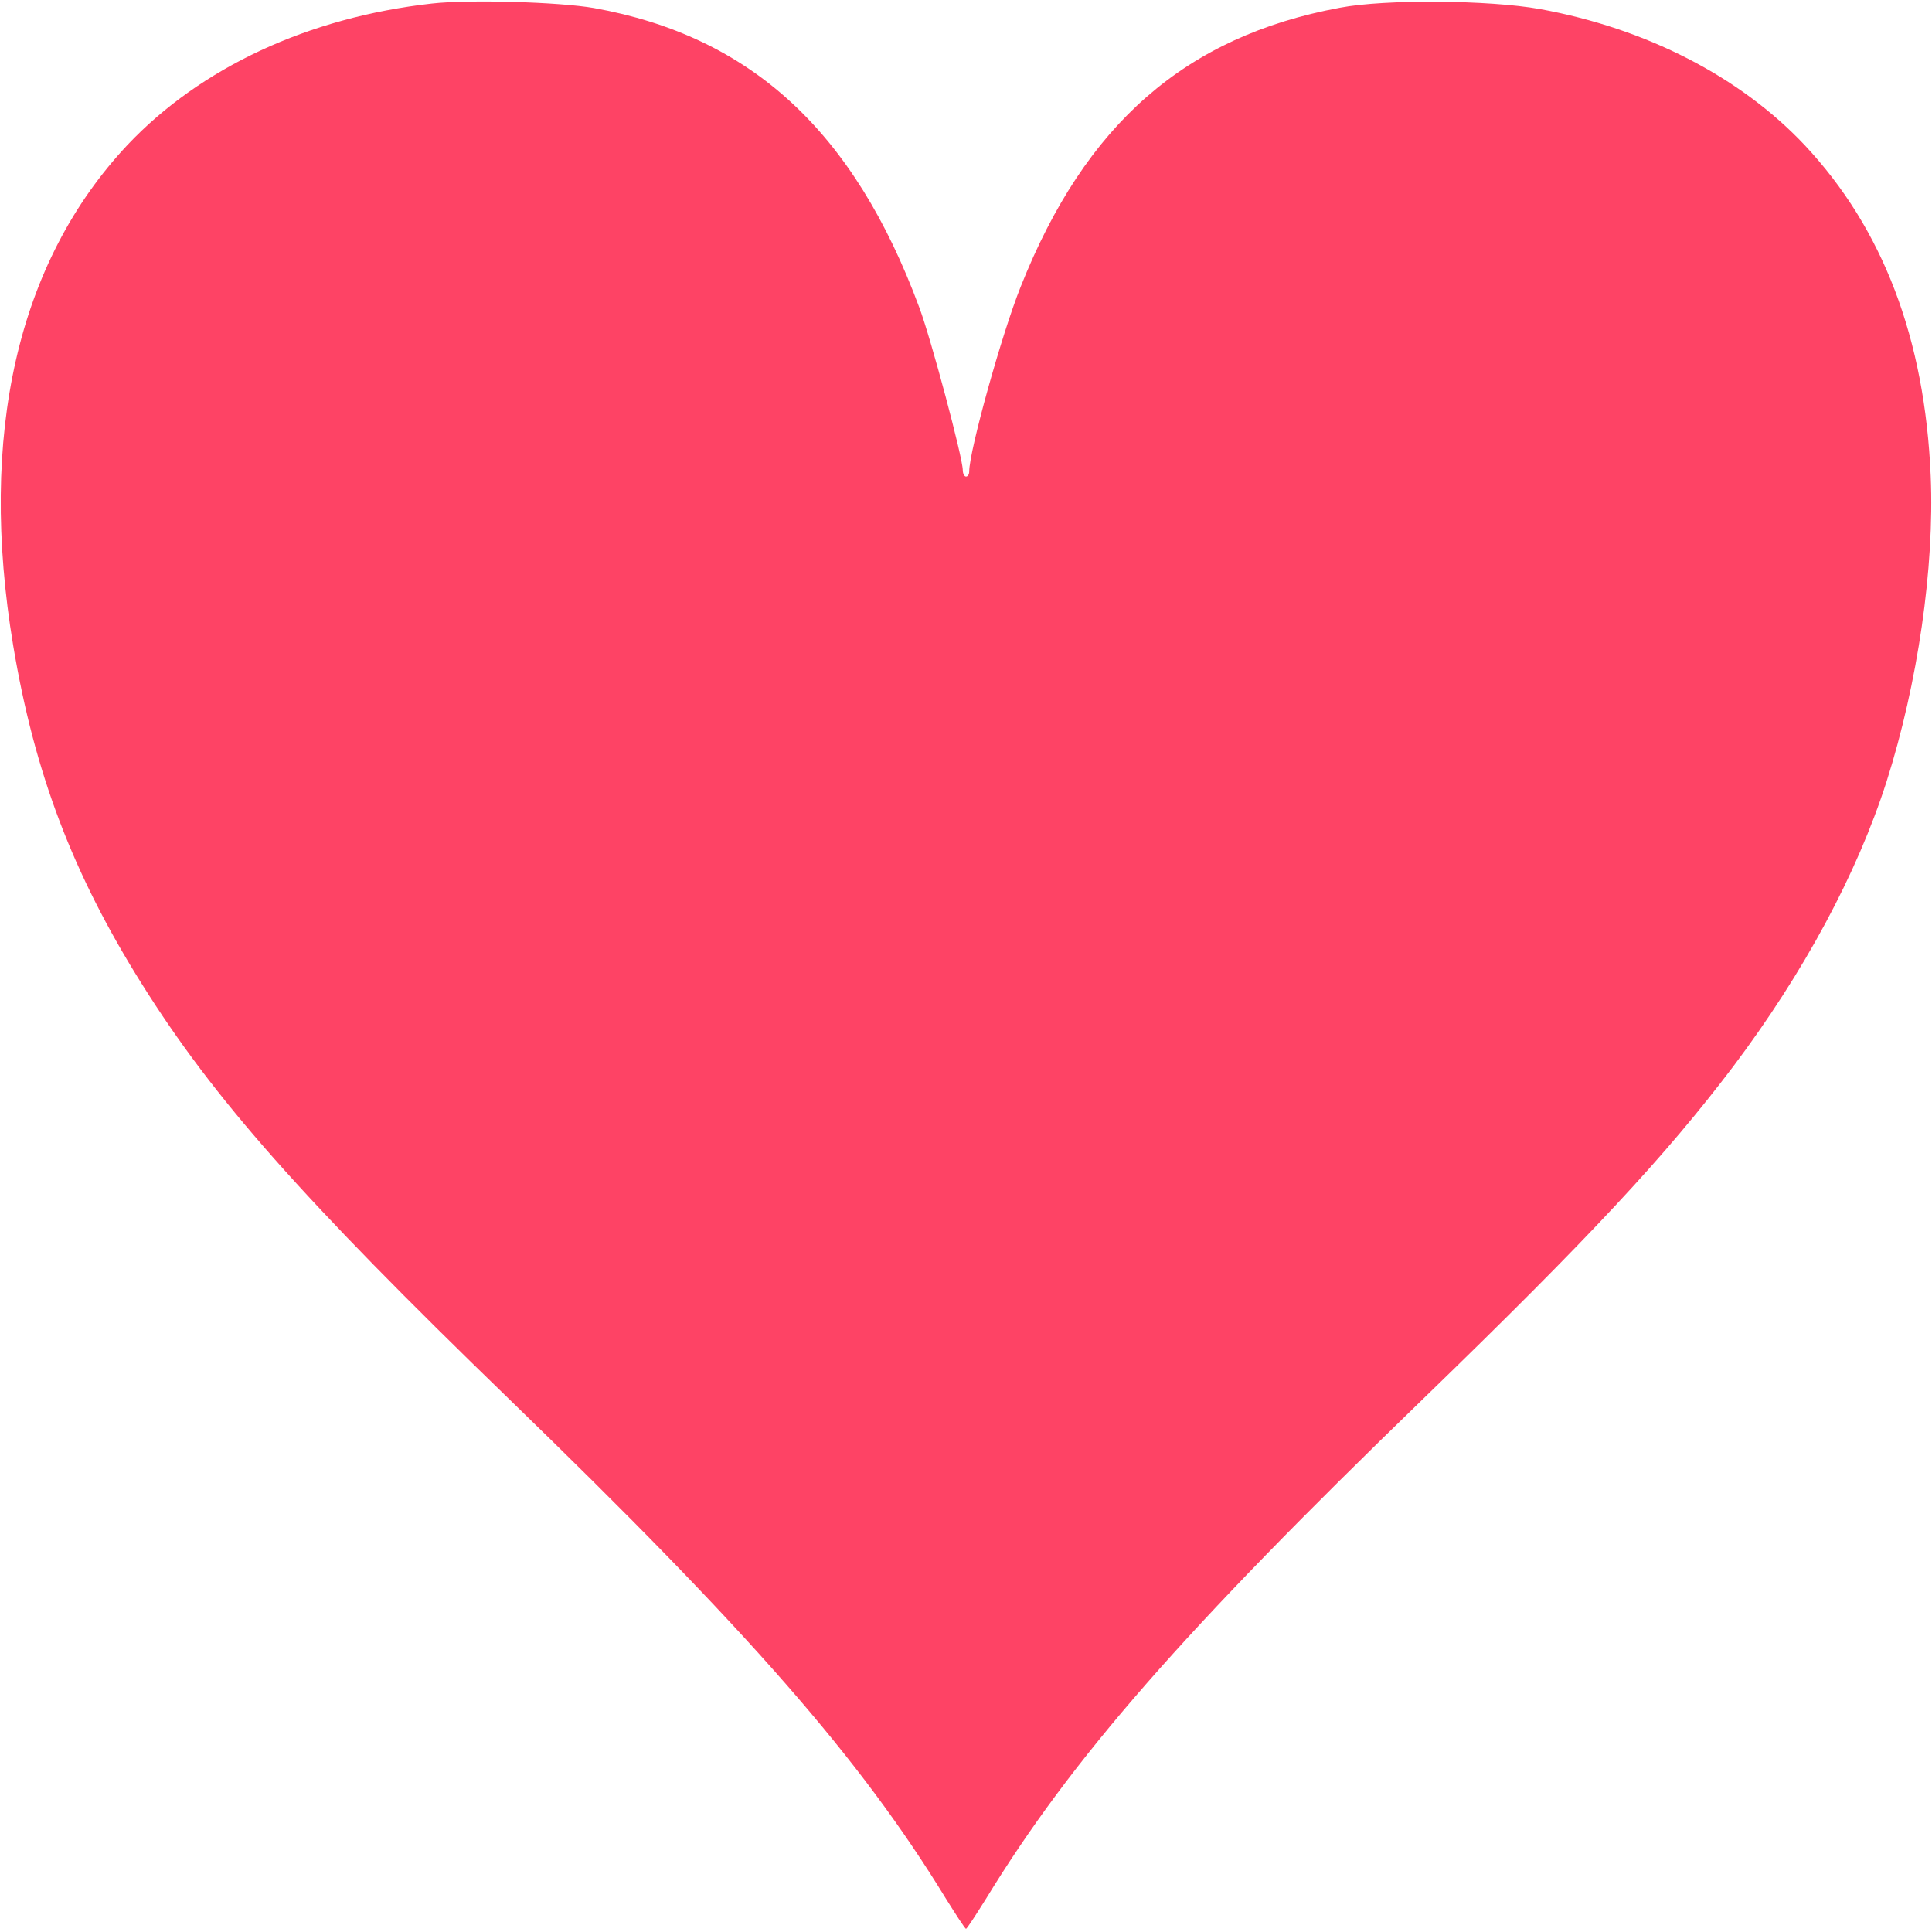 <svg xmlns="http://www.w3.org/2000/svg" version="1.0" width="600pt" height="600pt" viewBox="0 0 600 600" preserveAspectRatio="xMidYMid meet">

<g transform="translate(0,600) scale(0.1,-0.1)" fill="#FE4365" stroke="none">
<path d="M1341 5989 c-384 -43 -718 -199 -945 -439 -342 -364 -464 -901 -355 -1555 66 -395 185 -709 399 -1050 223 -356 495 -664 1139 -1288 749 -725 1093 -1119 1359 -1554 32 -51 59 -93 62 -93 3 0 30 42 62 93 266 435 610 829 1359 1554 518 502 751 753 961 1030 221 294 385 599 477 886 97 305 149 665 137 948 -18 427 -148 769 -392 1029 -200 212 -492 362 -822 422 -157 28 -480 31 -621 4 -479 -89 -790 -360 -991 -866 -59 -147 -160 -511 -160 -574 0 -9 -4 -16 -10 -16 -5 0 -10 9 -10 20 0 38 -98 406 -135 505 -203 548 -522 842 -1010 930 -109 19 -389 27 -504 14z" fill="#FE4365"/>
</g>
</svg>